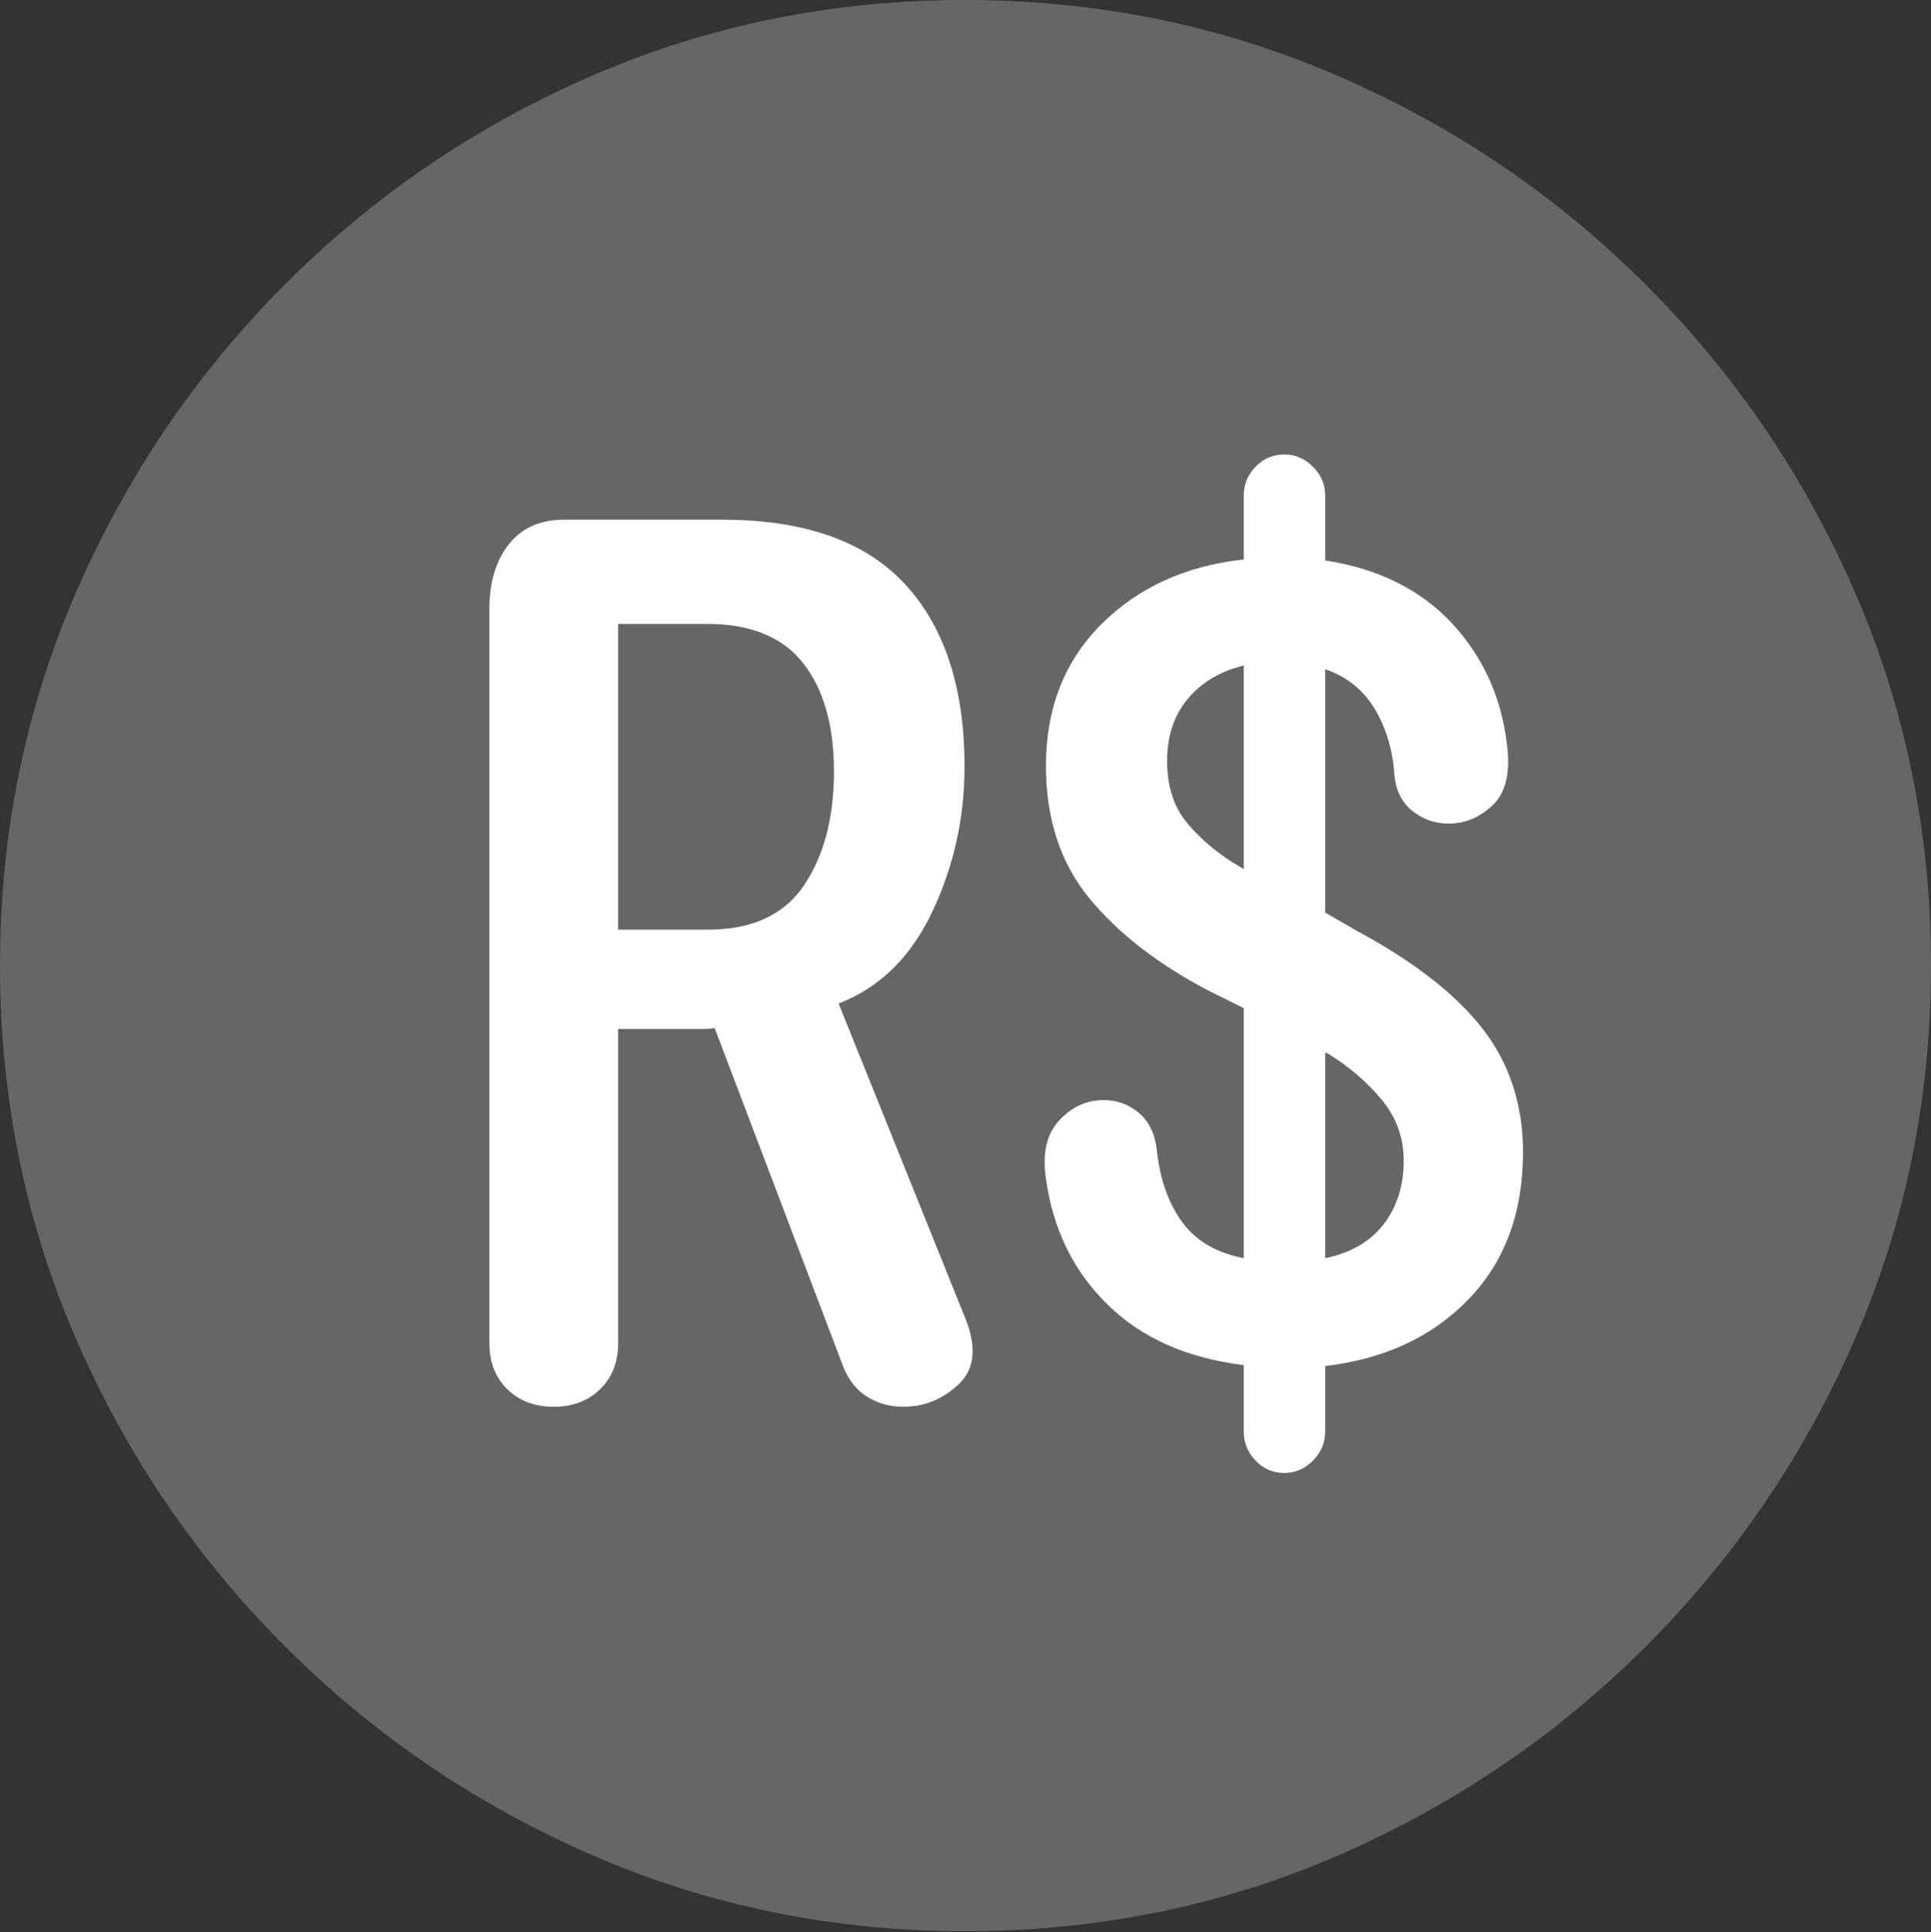 <?xml version="1.0" encoding="UTF-8"?>
<!--Generator: Apple Native CoreSVG 175.5-->
<!DOCTYPE svg
PUBLIC "-//W3C//DTD SVG 1.1//EN"
       "http://www.w3.org/Graphics/SVG/1.1/DTD/svg11.dtd">
<svg version="1.1" xmlns="http://www.w3.org/2000/svg" xmlns:xlink="http://www.w3.org/1999/xlink" width="19.922" height="19.932">
 <rect width="100%" height="100%" fill="#333333" stroke="none"/>
 <g>
  <rect height="19.932" opacity="0" width="19.922" x="0" y="0"/>
  <path d="M9.961 19.922Q12.002 19.922 13.804 19.141Q15.605 18.359 16.982 16.982Q18.359 15.605 19.141 13.804Q19.922 12.002 19.922 9.961Q19.922 7.92 19.141 6.118Q18.359 4.316 16.982 2.939Q15.605 1.562 13.799 0.781Q11.992 0 9.951 0Q7.91 0 6.108 0.781Q4.307 1.562 2.935 2.939Q1.562 4.316 0.781 6.118Q0 7.92 0 9.961Q0 12.002 0.781 13.804Q1.562 15.605 2.939 16.982Q4.316 18.359 6.118 19.141Q7.92 19.922 9.961 19.922Z" fill="rgba(255,255,255,0.25)"/>
  <path d="M5.713 14.512Q5.42 14.512 5.234 14.331Q5.049 14.15 5.049 13.857L5.049 6.279Q5.049 5.869 5.249 5.615Q5.449 5.361 5.82 5.361L7.451 5.361Q8.721 5.361 9.336 6.025Q9.951 6.689 9.951 7.91Q9.951 8.701 9.619 9.404Q9.287 10.107 8.652 10.352L9.961 13.604Q10.137 14.043 9.893 14.277Q9.648 14.512 9.316 14.512Q9.121 14.512 8.955 14.414Q8.789 14.316 8.701 14.102L7.373 10.605Q7.314 10.615 7.266 10.615Q7.217 10.615 7.168 10.615L6.377 10.615L6.377 13.857Q6.377 14.15 6.191 14.331Q6.006 14.512 5.713 14.512ZM6.377 9.59L7.305 9.59Q7.988 9.59 8.296 9.131Q8.604 8.672 8.604 7.959Q8.604 7.246 8.286 6.841Q7.969 6.436 7.295 6.436L6.377 6.436ZM13.252 15.195Q13.076 15.195 12.954 15.068Q12.832 14.941 12.832 14.766L12.832 14.082Q11.953 13.975 11.426 13.457Q10.898 12.94 10.791 12.158Q10.732 11.768 10.928 11.558Q11.123 11.348 11.387 11.348Q11.592 11.348 11.748 11.479Q11.904 11.611 11.934 11.855Q11.982 12.315 12.197 12.607Q12.412 12.9 12.832 12.979L12.832 10.4L12.48 10.225Q11.69 9.814 11.24 9.268Q10.791 8.721 10.791 7.9Q10.791 7.012 11.362 6.44Q11.934 5.869 12.832 5.771L12.832 5.107Q12.832 4.941 12.954 4.814Q13.076 4.688 13.252 4.688Q13.418 4.688 13.545 4.814Q13.672 4.941 13.672 5.107L13.672 5.781Q14.492 5.908 14.976 6.426Q15.459 6.943 15.547 7.676Q15.605 8.105 15.405 8.301Q15.205 8.496 14.941 8.496Q14.736 8.496 14.57 8.364Q14.404 8.232 14.385 7.979Q14.355 7.588 14.175 7.3Q13.994 7.012 13.672 6.904L13.672 9.414L13.994 9.6Q14.883 10.078 15.298 10.615Q15.713 11.152 15.713 11.885Q15.713 12.822 15.151 13.403Q14.59 13.984 13.672 14.092L13.672 14.766Q13.672 14.941 13.545 15.068Q13.418 15.195 13.252 15.195ZM12.832 6.865Q12.471 6.953 12.256 7.207Q12.041 7.461 12.041 7.852Q12.041 8.252 12.261 8.506Q12.48 8.76 12.783 8.936L12.832 8.965ZM13.672 12.979Q14.062 12.9 14.273 12.632Q14.482 12.363 14.482 11.973Q14.482 11.621 14.258 11.348Q14.033 11.074 13.701 10.869L13.672 10.859Z" fill="#ffffff"/>
 </g>
</svg>
